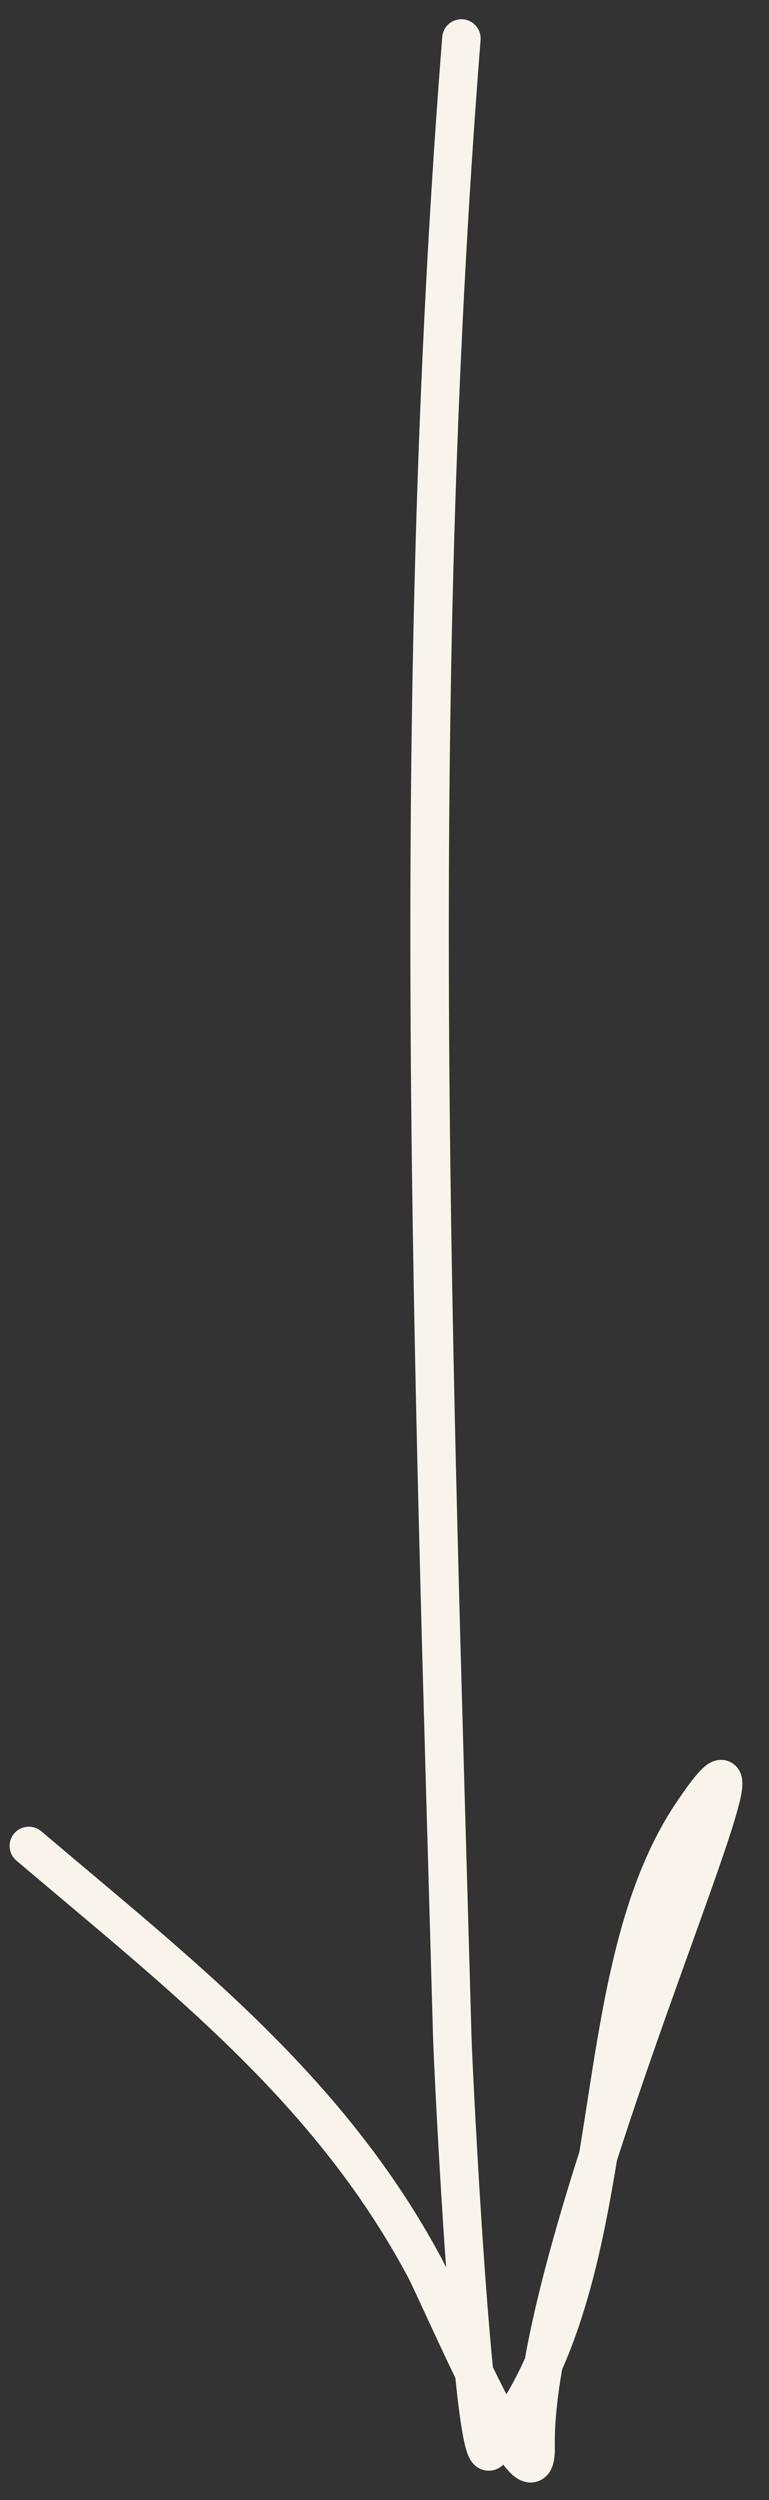 <svg width="20" height="65" viewBox="0 0 20 65" fill="none" xmlns="http://www.w3.org/2000/svg">
<rect x="0" y="0" width="20" height="65" fill="#333333" stroke="none"/>
<path d="M12 1C10.619 18.563 11.277 35.371 11.761 52.908C11.788 53.898 12.304 64.237 12.743 63.72C16.461 59.341 15.04 51.534 18.014 47.129C21.187 42.431 13.819 57.966 13.93 63.62C13.97 65.663 11.457 59.727 11.04 58.948C8.55 54.3 4.705 51.352 0.75 47.994" stroke="#F9F4EB" stroke-linecap="round"/>
</svg>
